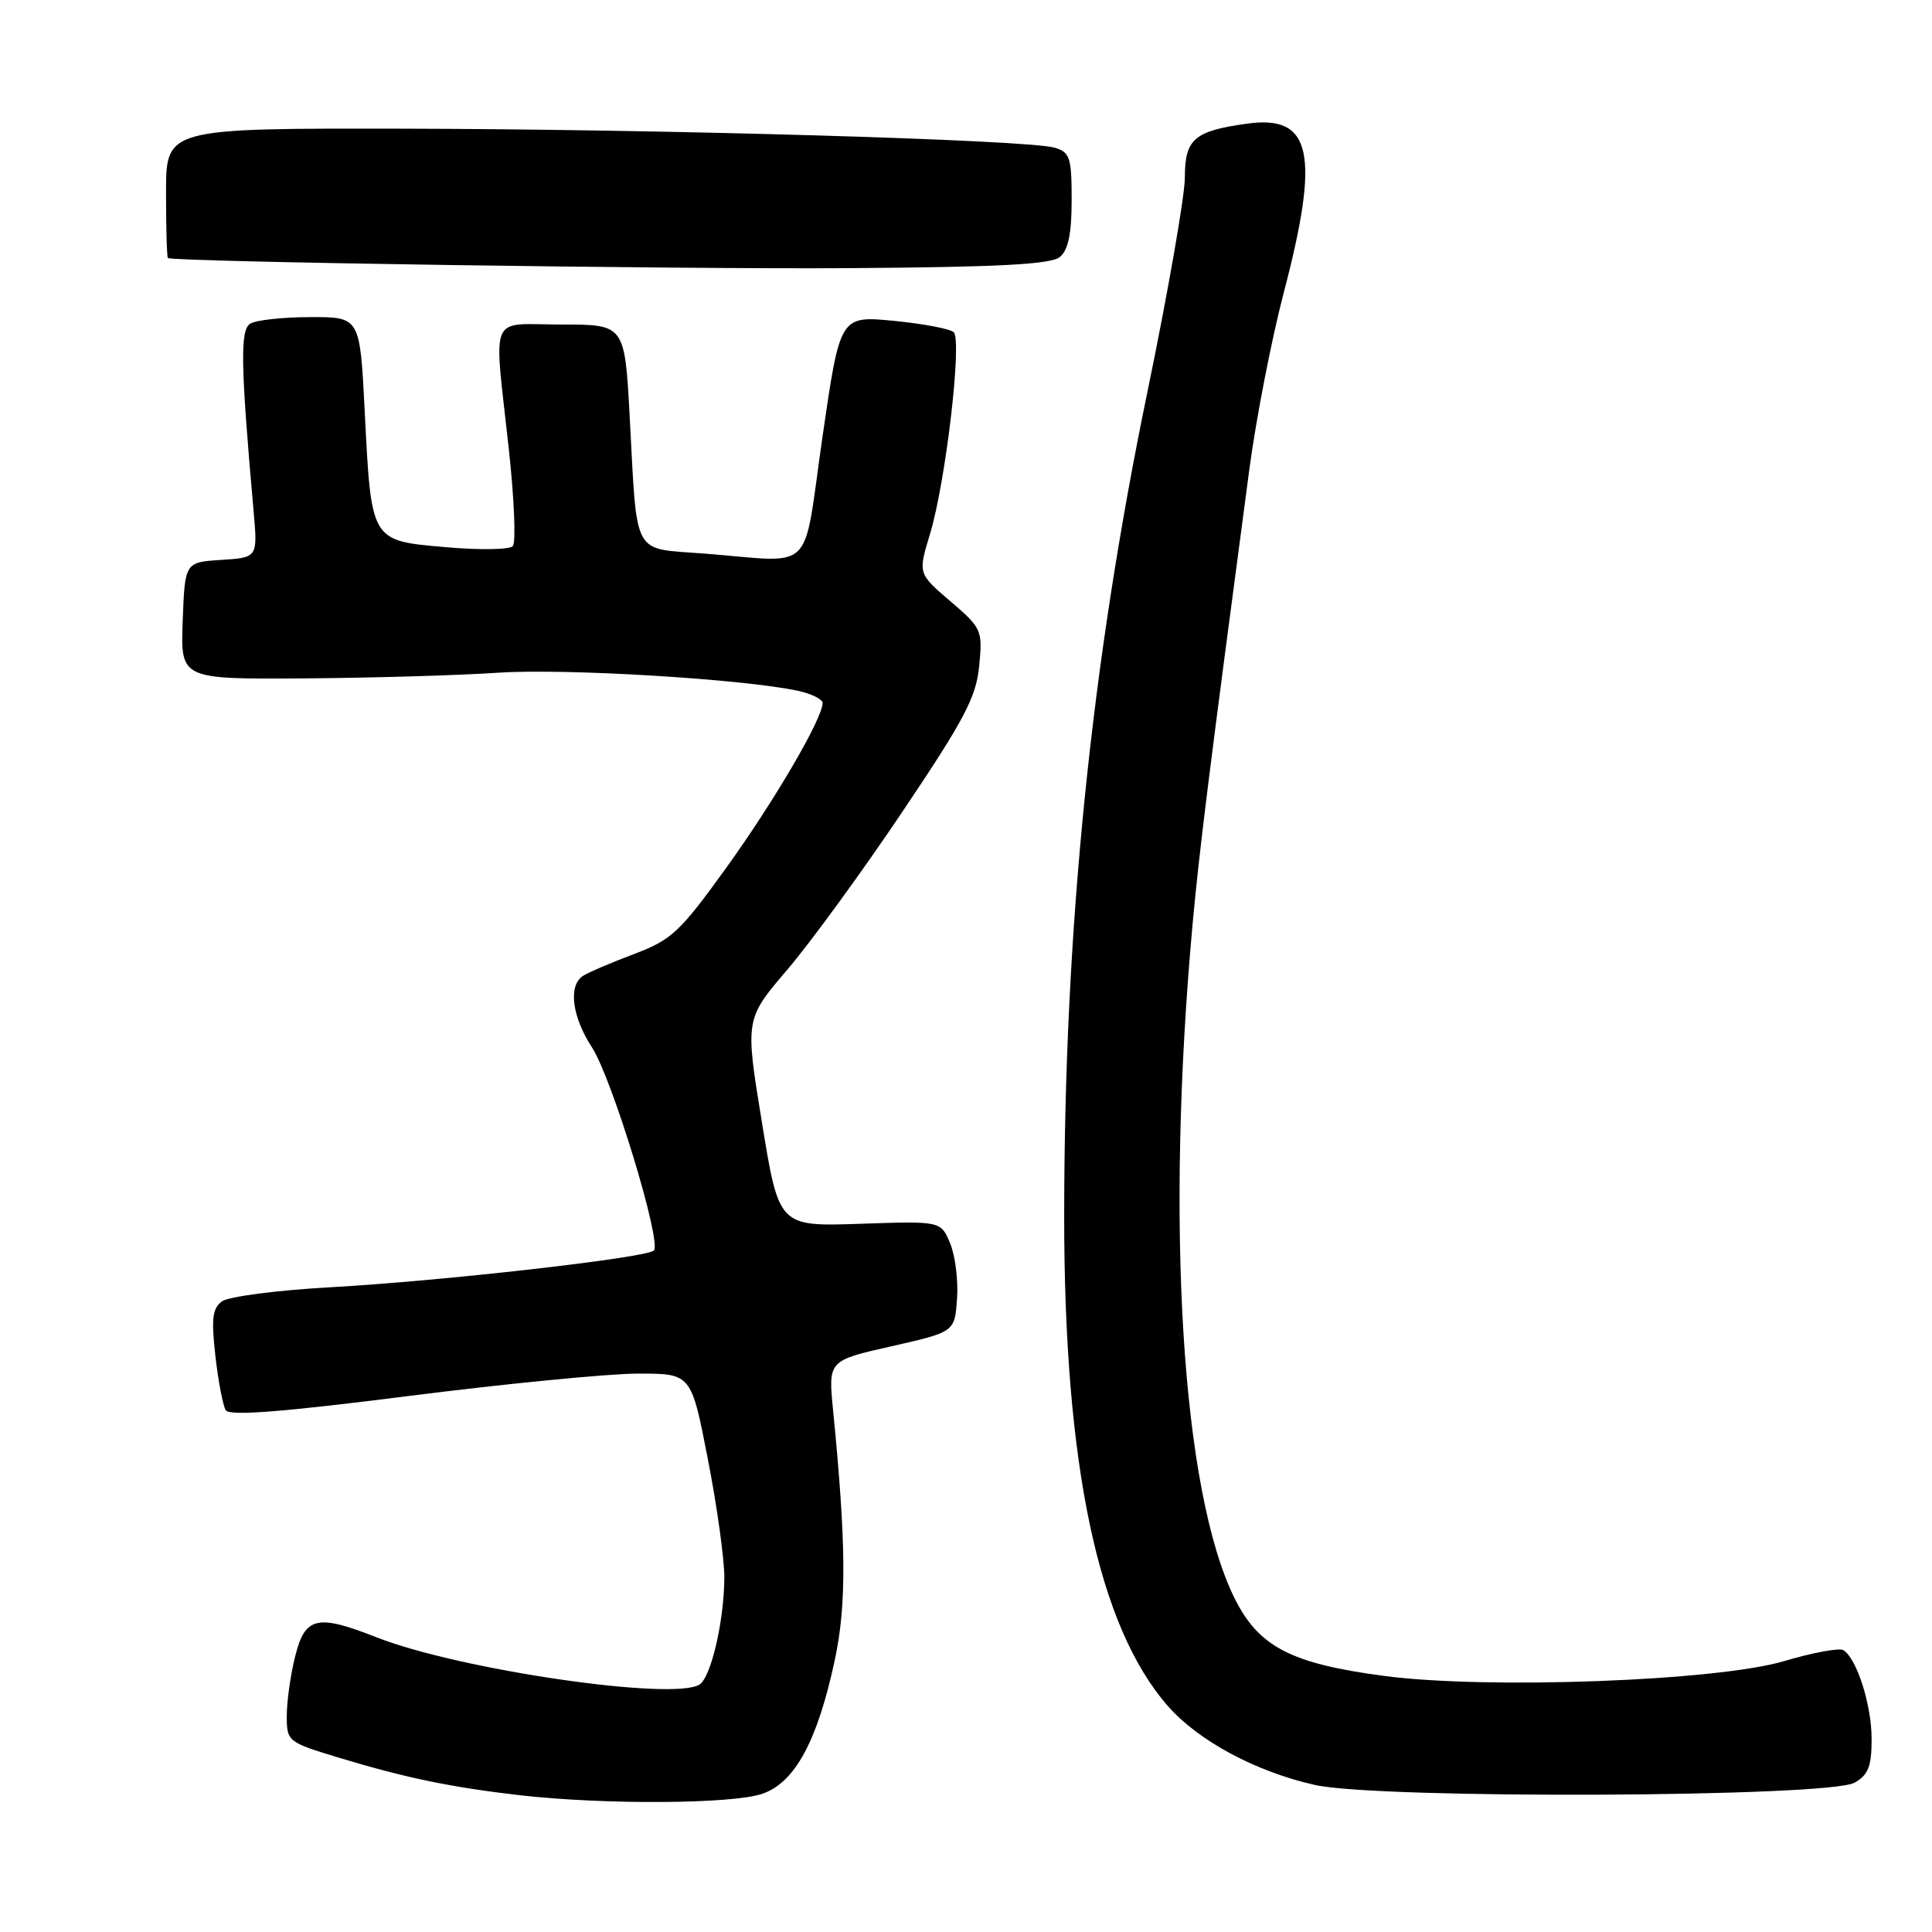 <?xml version="1.0" encoding="UTF-8" standalone="no"?>
<!DOCTYPE svg PUBLIC "-//W3C//DTD SVG 1.1//EN" "http://www.w3.org/Graphics/SVG/1.1/DTD/svg11.dtd" >
<svg xmlns="http://www.w3.org/2000/svg" xmlns:xlink="http://www.w3.org/1999/xlink" version="1.1" viewBox="0 0 256 256">
 <g >
 <path fill="currentColor"
d=" M 101.00 237.69 C 105.33 236.22 108.32 230.69 110.62 219.94 C 112.19 212.58 112.13 204.52 110.39 186.89 C 109.74 180.28 109.74 180.28 118.12 178.39 C 126.50 176.49 126.50 176.49 126.81 172.11 C 126.99 169.70 126.58 166.39 125.90 164.76 C 124.67 161.79 124.67 161.79 113.94 162.16 C 103.21 162.52 103.21 162.52 100.97 148.79 C 98.72 135.05 98.72 135.05 104.32 128.49 C 107.40 124.88 114.28 115.45 119.60 107.52 C 127.82 95.29 129.35 92.38 129.75 88.23 C 130.21 83.49 130.09 83.23 125.93 79.67 C 121.64 76.00 121.64 76.00 123.23 70.75 C 125.30 63.95 127.51 45.10 126.37 44.02 C 125.89 43.57 122.31 42.89 118.40 42.51 C 111.31 41.83 111.31 41.83 108.98 57.91 C 106.31 76.40 108.22 74.51 93.30 73.35 C 83.66 72.60 84.46 74.07 83.44 55.25 C 82.78 43.00 82.78 43.00 74.39 43.00 C 64.61 43.00 65.42 41.09 67.42 59.50 C 68.14 66.10 68.38 71.89 67.95 72.36 C 67.53 72.84 63.51 72.90 59.02 72.50 C 49.07 71.62 49.20 71.85 48.32 54.36 C 47.69 42.00 47.69 42.00 41.10 42.02 C 37.47 42.02 33.89 42.42 33.15 42.89 C 31.80 43.74 31.88 48.34 33.60 67.69 C 34.15 73.88 34.15 73.88 29.32 74.19 C 24.50 74.50 24.50 74.50 24.21 82.25 C 23.92 90.00 23.92 90.00 40.21 89.89 C 49.17 89.83 60.77 89.49 66.00 89.14 C 74.90 88.54 98.49 89.97 105.75 91.54 C 107.54 91.93 109.00 92.66 109.00 93.15 C 109.00 95.20 102.63 106.10 96.28 114.92 C 90.09 123.51 89.02 124.52 84.00 126.42 C 80.97 127.56 77.94 128.86 77.25 129.31 C 75.27 130.59 75.79 134.72 78.43 138.77 C 81.09 142.84 87.72 164.61 86.64 165.70 C 85.66 166.67 58.62 169.74 43.75 170.57 C 36.73 170.96 30.29 171.80 29.42 172.43 C 28.15 173.36 27.98 174.73 28.54 179.67 C 28.92 183.02 29.54 186.25 29.91 186.86 C 30.40 187.65 37.34 187.11 54.05 184.99 C 66.95 183.35 80.67 182.01 84.54 182.01 C 91.59 182.00 91.59 182.00 93.79 193.32 C 95.01 199.54 95.99 206.63 95.98 209.07 C 95.94 214.80 94.22 222.24 92.69 223.21 C 89.23 225.41 60.79 221.25 49.86 216.94 C 42.01 213.85 40.43 214.22 39.12 219.44 C 38.50 221.89 38.00 225.44 38.00 227.35 C 38.00 230.75 38.11 230.84 44.80 232.87 C 53.67 235.57 59.82 236.84 69.00 237.89 C 80.13 239.15 97.01 239.05 101.00 237.69 Z  M 245.75 236.21 C 247.56 235.18 248.00 234.05 248.00 230.43 C 248.00 225.92 246.04 219.76 244.25 218.65 C 243.72 218.33 240.18 218.98 236.39 220.11 C 227.53 222.74 197.14 223.87 183.50 222.08 C 171.01 220.44 166.74 218.20 163.53 211.66 C 156.58 197.46 154.41 162.22 158.02 122.50 C 158.93 112.60 160.07 103.41 165.54 62.22 C 166.44 55.46 168.49 44.94 170.09 38.83 C 174.94 20.35 173.83 15.20 165.28 16.38 C 158.26 17.34 157.00 18.42 157.00 23.50 C 157.00 25.93 154.78 38.66 152.07 51.78 C 144.56 88.05 141.03 122.99 141.01 161.03 C 140.99 194.17 145.51 215.54 154.77 226.08 C 158.81 230.69 166.46 234.78 174.25 236.52 C 182.76 238.41 242.35 238.16 245.75 236.21 Z  M 140.44 34.05 C 141.55 33.13 142.00 30.95 142.00 26.49 C 142.00 20.86 141.77 20.17 139.75 19.57 C 136.21 18.52 87.58 17.11 53.25 17.05 C 22.00 17.00 22.00 17.00 22.00 25.50 C 22.00 30.18 22.11 34.08 22.25 34.19 C 22.93 34.70 89.74 35.69 112.69 35.53 C 132.44 35.39 139.26 35.03 140.44 34.05 Z "/>
</g>
</svg>